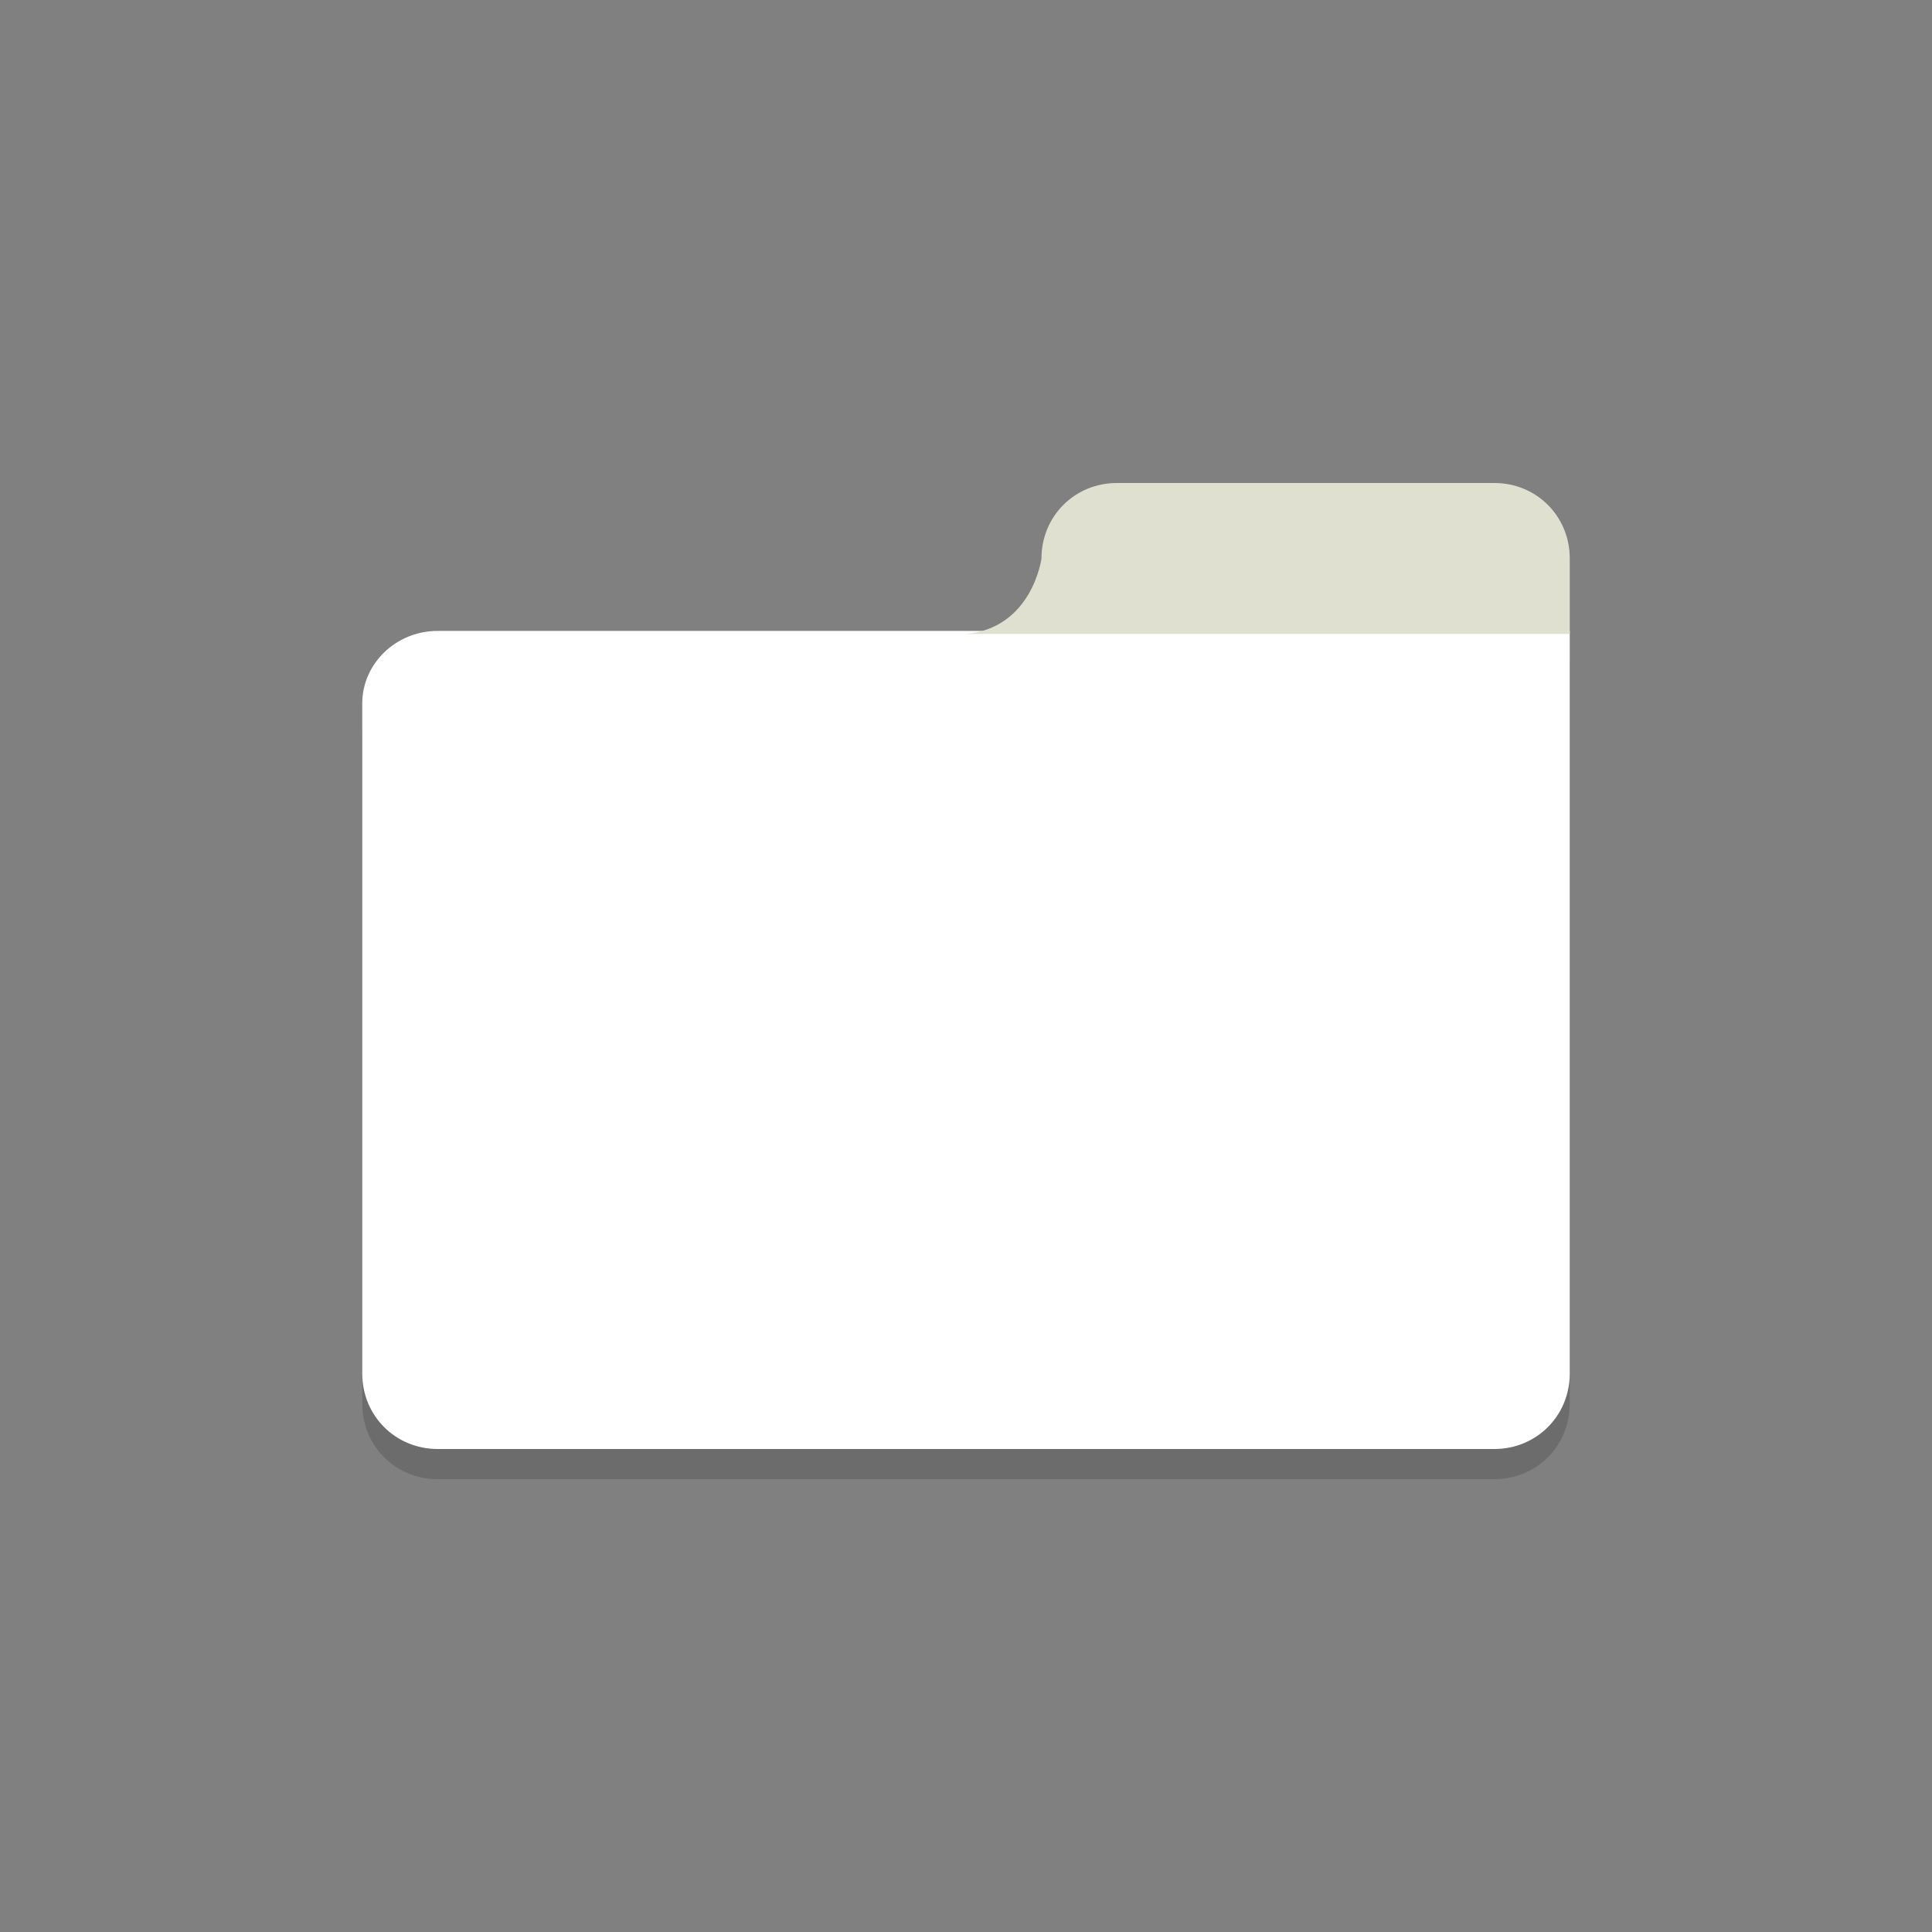 <?xml version="1.0" encoding="UTF-8" standalone="no"?>
<!DOCTYPE svg PUBLIC "-//W3C//DTD SVG 1.1//EN" "http://www.w3.org/Graphics/SVG/1.1/DTD/svg11.dtd">
<svg width="100%" height="100%" viewBox="0 0 64 64" version="1.1" xmlns="http://www.w3.org/2000/svg" xmlns:xlink="http://www.w3.org/1999/xlink" xml:space="preserve" xmlns:serif="http://www.serif.com/" style="fill-rule:evenodd;clip-rule:evenodd;stroke-linejoin:round;stroke-miterlimit:2;">
    <rect x="0" y="0" width="64" height="64" fill="#808080" stroke="none"/>
    <g id="Layer_1">
        <g transform="matrix(1,0,0,1,0,-1)">
            <g opacity="0.2">
                <g>
                    <path d="M52,22.9L14.5,22.9C13.1,22.9 12,24 12,25.3L12,47.5C12,48.9 13.1,50 14.5,50L49.5,50C50.9,50 52,48.9 52,47.5L52,22.9Z" style="fill:rgb(35,31,32);fill-rule:nonzero;"/>
                </g>
            </g>
        </g>
        <g>
            <g>
                <path d="M52,20.9L14.5,20.9C13.1,20.9 12,22 12,23.3L12,45.5C12,46.9 13.1,48 14.5,48L49.5,48C50.9,48 52,46.9 52,45.5L52,20.9Z" style="fill:white;fill-rule:nonzero;"/>
            </g>
        </g>
        <g>
            <path d="M52,18.5C52,17.1 50.9,16 49.5,16L37,16C35.6,16 34.5,17.1 34.5,18.5C34.5,18.5 34.2,20.8 32,21L52,21L52,18.5Z" style="fill:rgb(224,224,209);fill-rule:nonzero;"/>
        </g>
    </g>
</svg>
